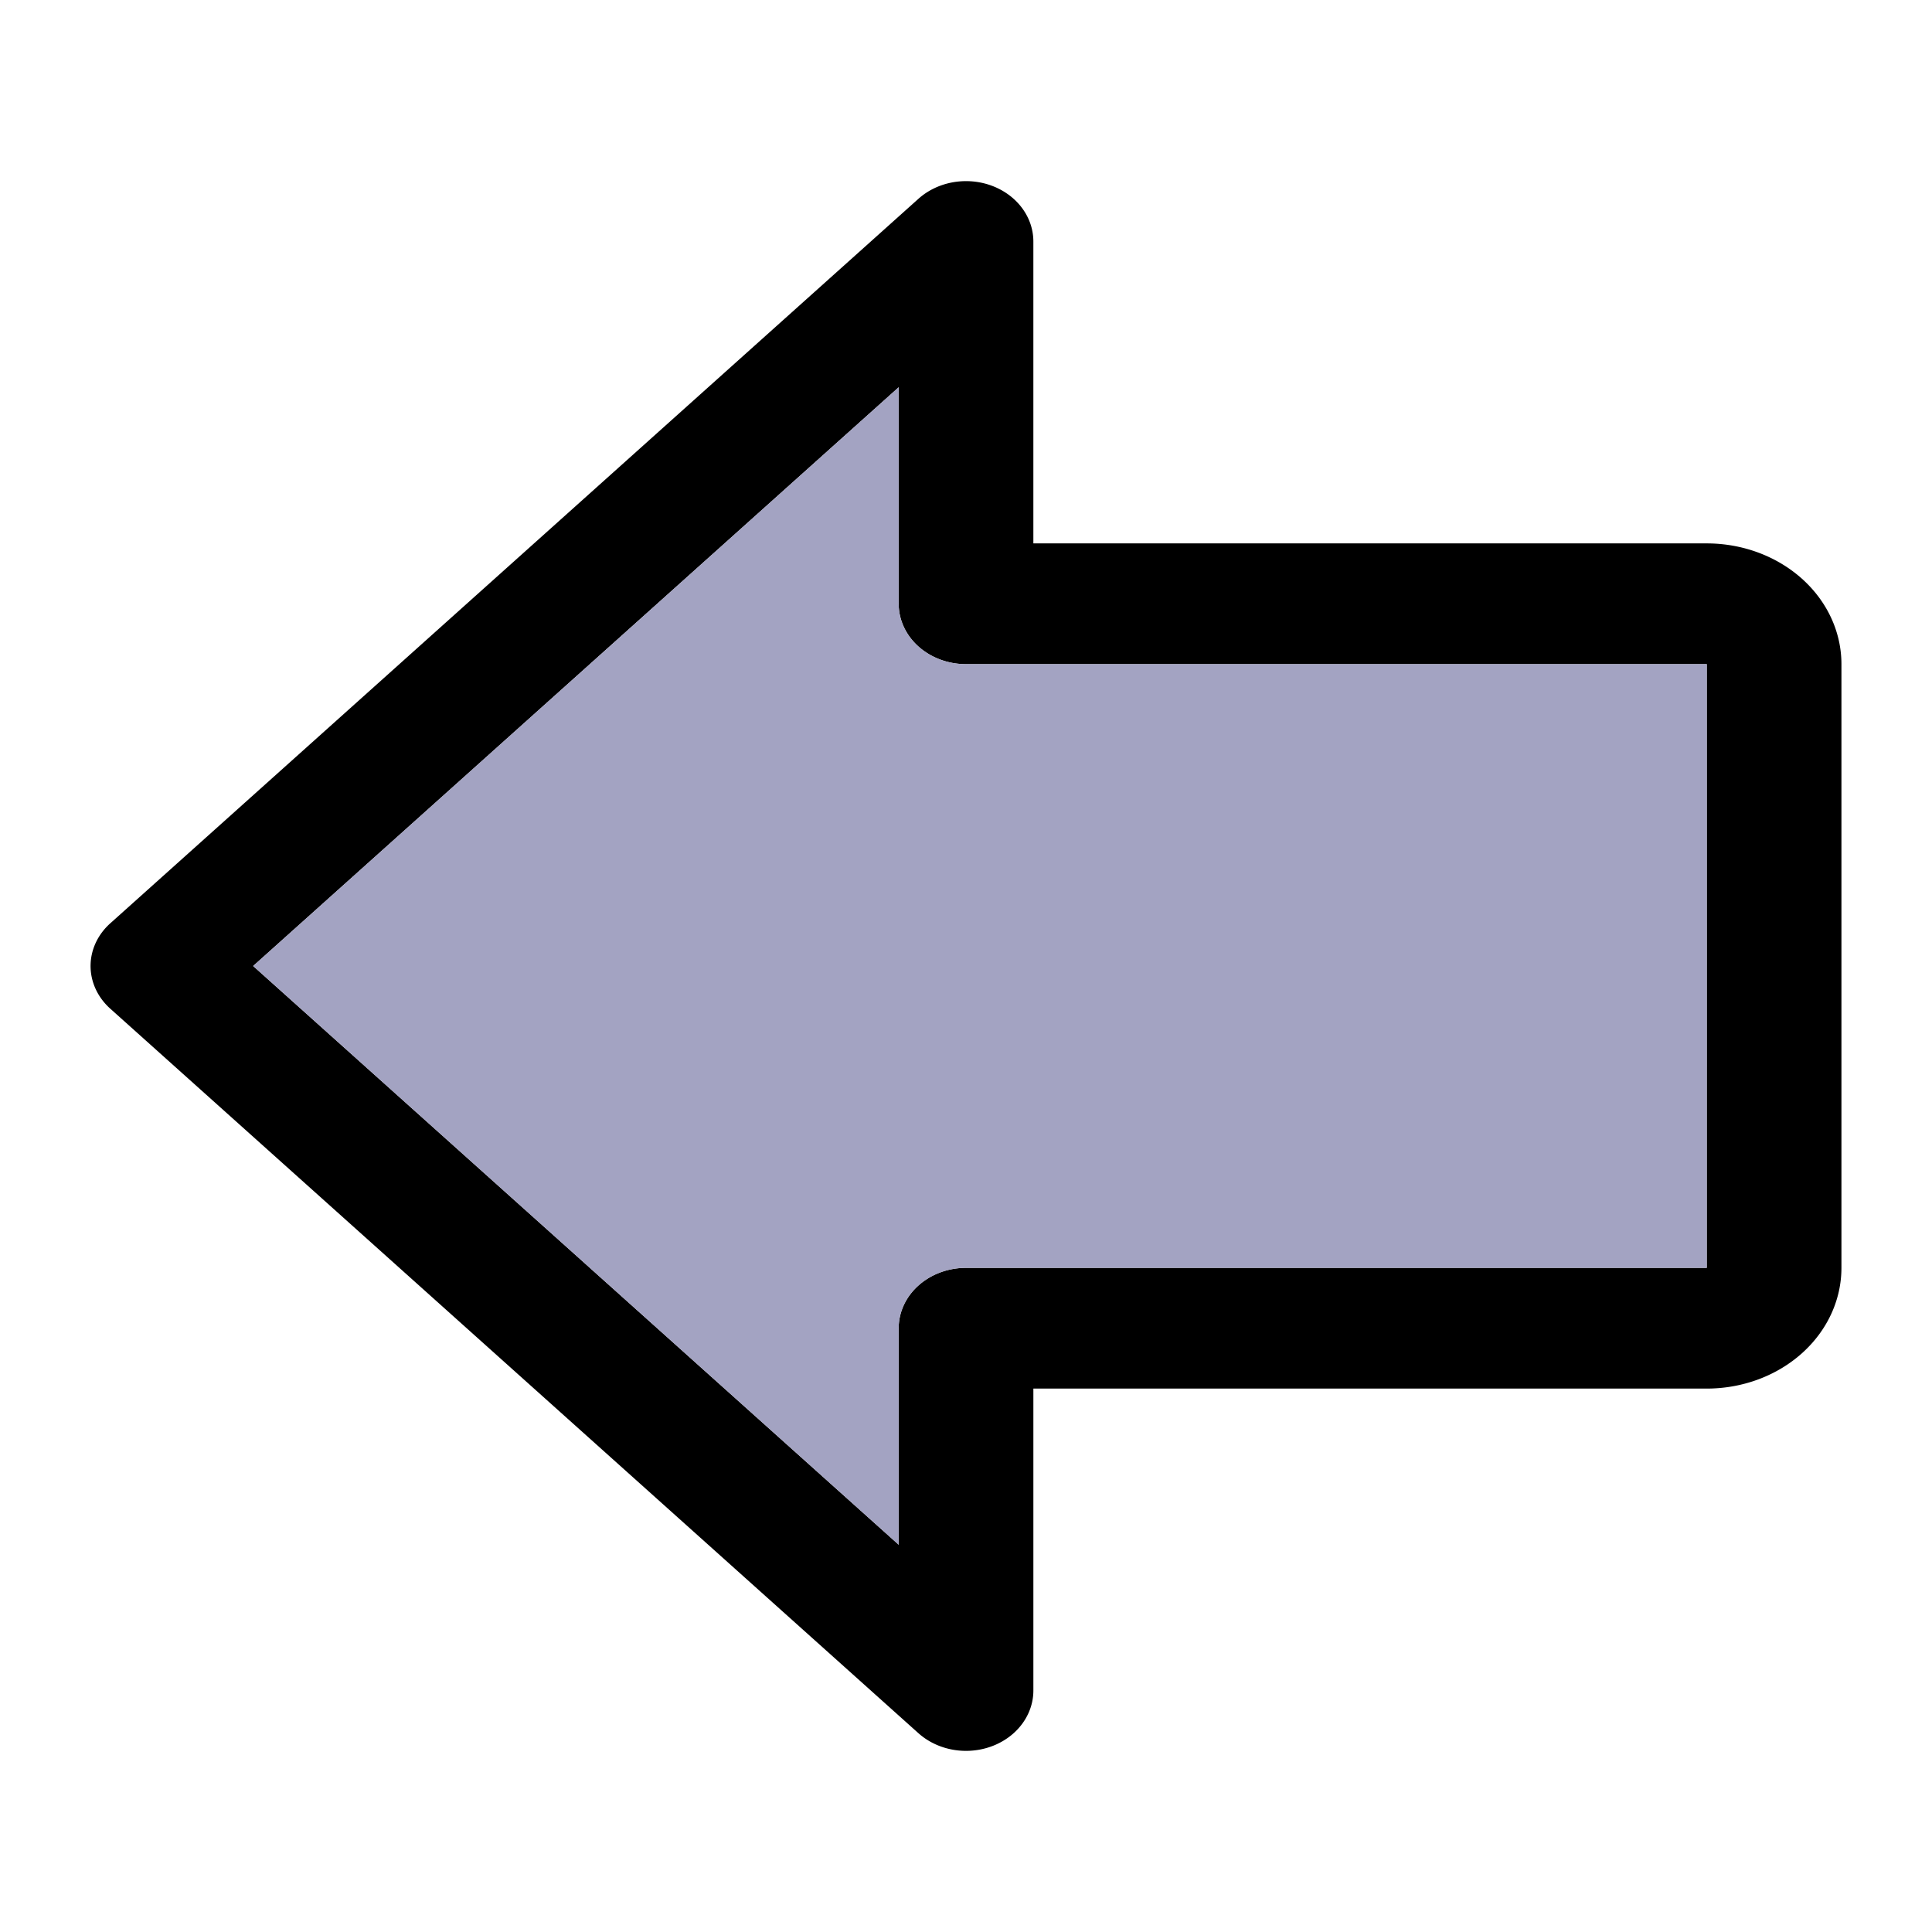<?xml version="1.0" encoding="UTF-8" standalone="no"?>
<svg
   width="32"
   height="32"
   fill="#000000"
   viewBox="0 0 256 256"
   version="1.1"
   id="svg4"
   sodipodi:docname="arrow-fat-left-color.svg"
   inkscape:version="1.2.2 (b0a8486541, 2022-12-01)"
   xmlns:inkscape="http://www.inkscape.org/namespaces/inkscape"
   xmlns:sodipodi="http://sodipodi.sourceforge.net/DTD/sodipodi-0.dtd"
   xmlns="http://www.w3.org/2000/svg"
   xmlns:svg="http://www.w3.org/2000/svg">
  <defs
     id="defs8" />
  <sodipodi:namedview
     id="namedview6"
     pagecolor="#ffffff"
     bordercolor="#000000"
     borderopacity="0.25"
     inkscape:showpageshadow="2"
     inkscape:pageopacity="0.0"
     inkscape:pagecheckerboard="0"
     inkscape:deskcolor="#d1d1d1"
     showgrid="false"
     inkscape:zoom="16.875"
     inkscape:cx="16.02963"
     inkscape:cy="16"
     inkscape:window-width="1600"
     inkscape:window-height="842"
     inkscape:window-x="0"
     inkscape:window-y="26"
     inkscape:window-maximized="1"
     inkscape:current-layer="svg4" />
  <path
     d="M 226.154,72.003 H 136.926 V 32.006 A 8.923,8 0 0 0 121.691,26.346 L 14.617,122.34 a 8.923,8 0 0 0 0,11.319 l 107.074,95.994 a 8.923,8 0 0 0 15.236,-5.66 v -39.998 h 89.228 A 17.846,15.999 0 0 0 244,167.998 V 88.002 A 17.846,15.999 0 0 0 226.154,72.003 Z m 0,95.994 h -98.151 a 8.923,8 0 0 0 -8.923,8 v 28.688 L 33.544,128 119.081,51.315 v 28.688 a 8.923,8 0 0 0 8.923,8 h 98.151 z"
     id="path2"
     style="display:inline;fill:#000000;fill-opacity:1;stroke-width:1.056" />
  <path
     d="m 226.154,167.998 h -98.151 c -4.928,0 -8.923,3.582 -8.923,8 v 28.688 L 33.544,128 119.081,51.315 v 28.688 c 0,4.418 3.995,8 8.923,8 h 98.151 z"
     id="path845"
     style="fill:#a3a3c2;fill-opacity:1;stroke-width:1.056"
     sodipodi:nodetypes="csscccsscc" />
</svg>
